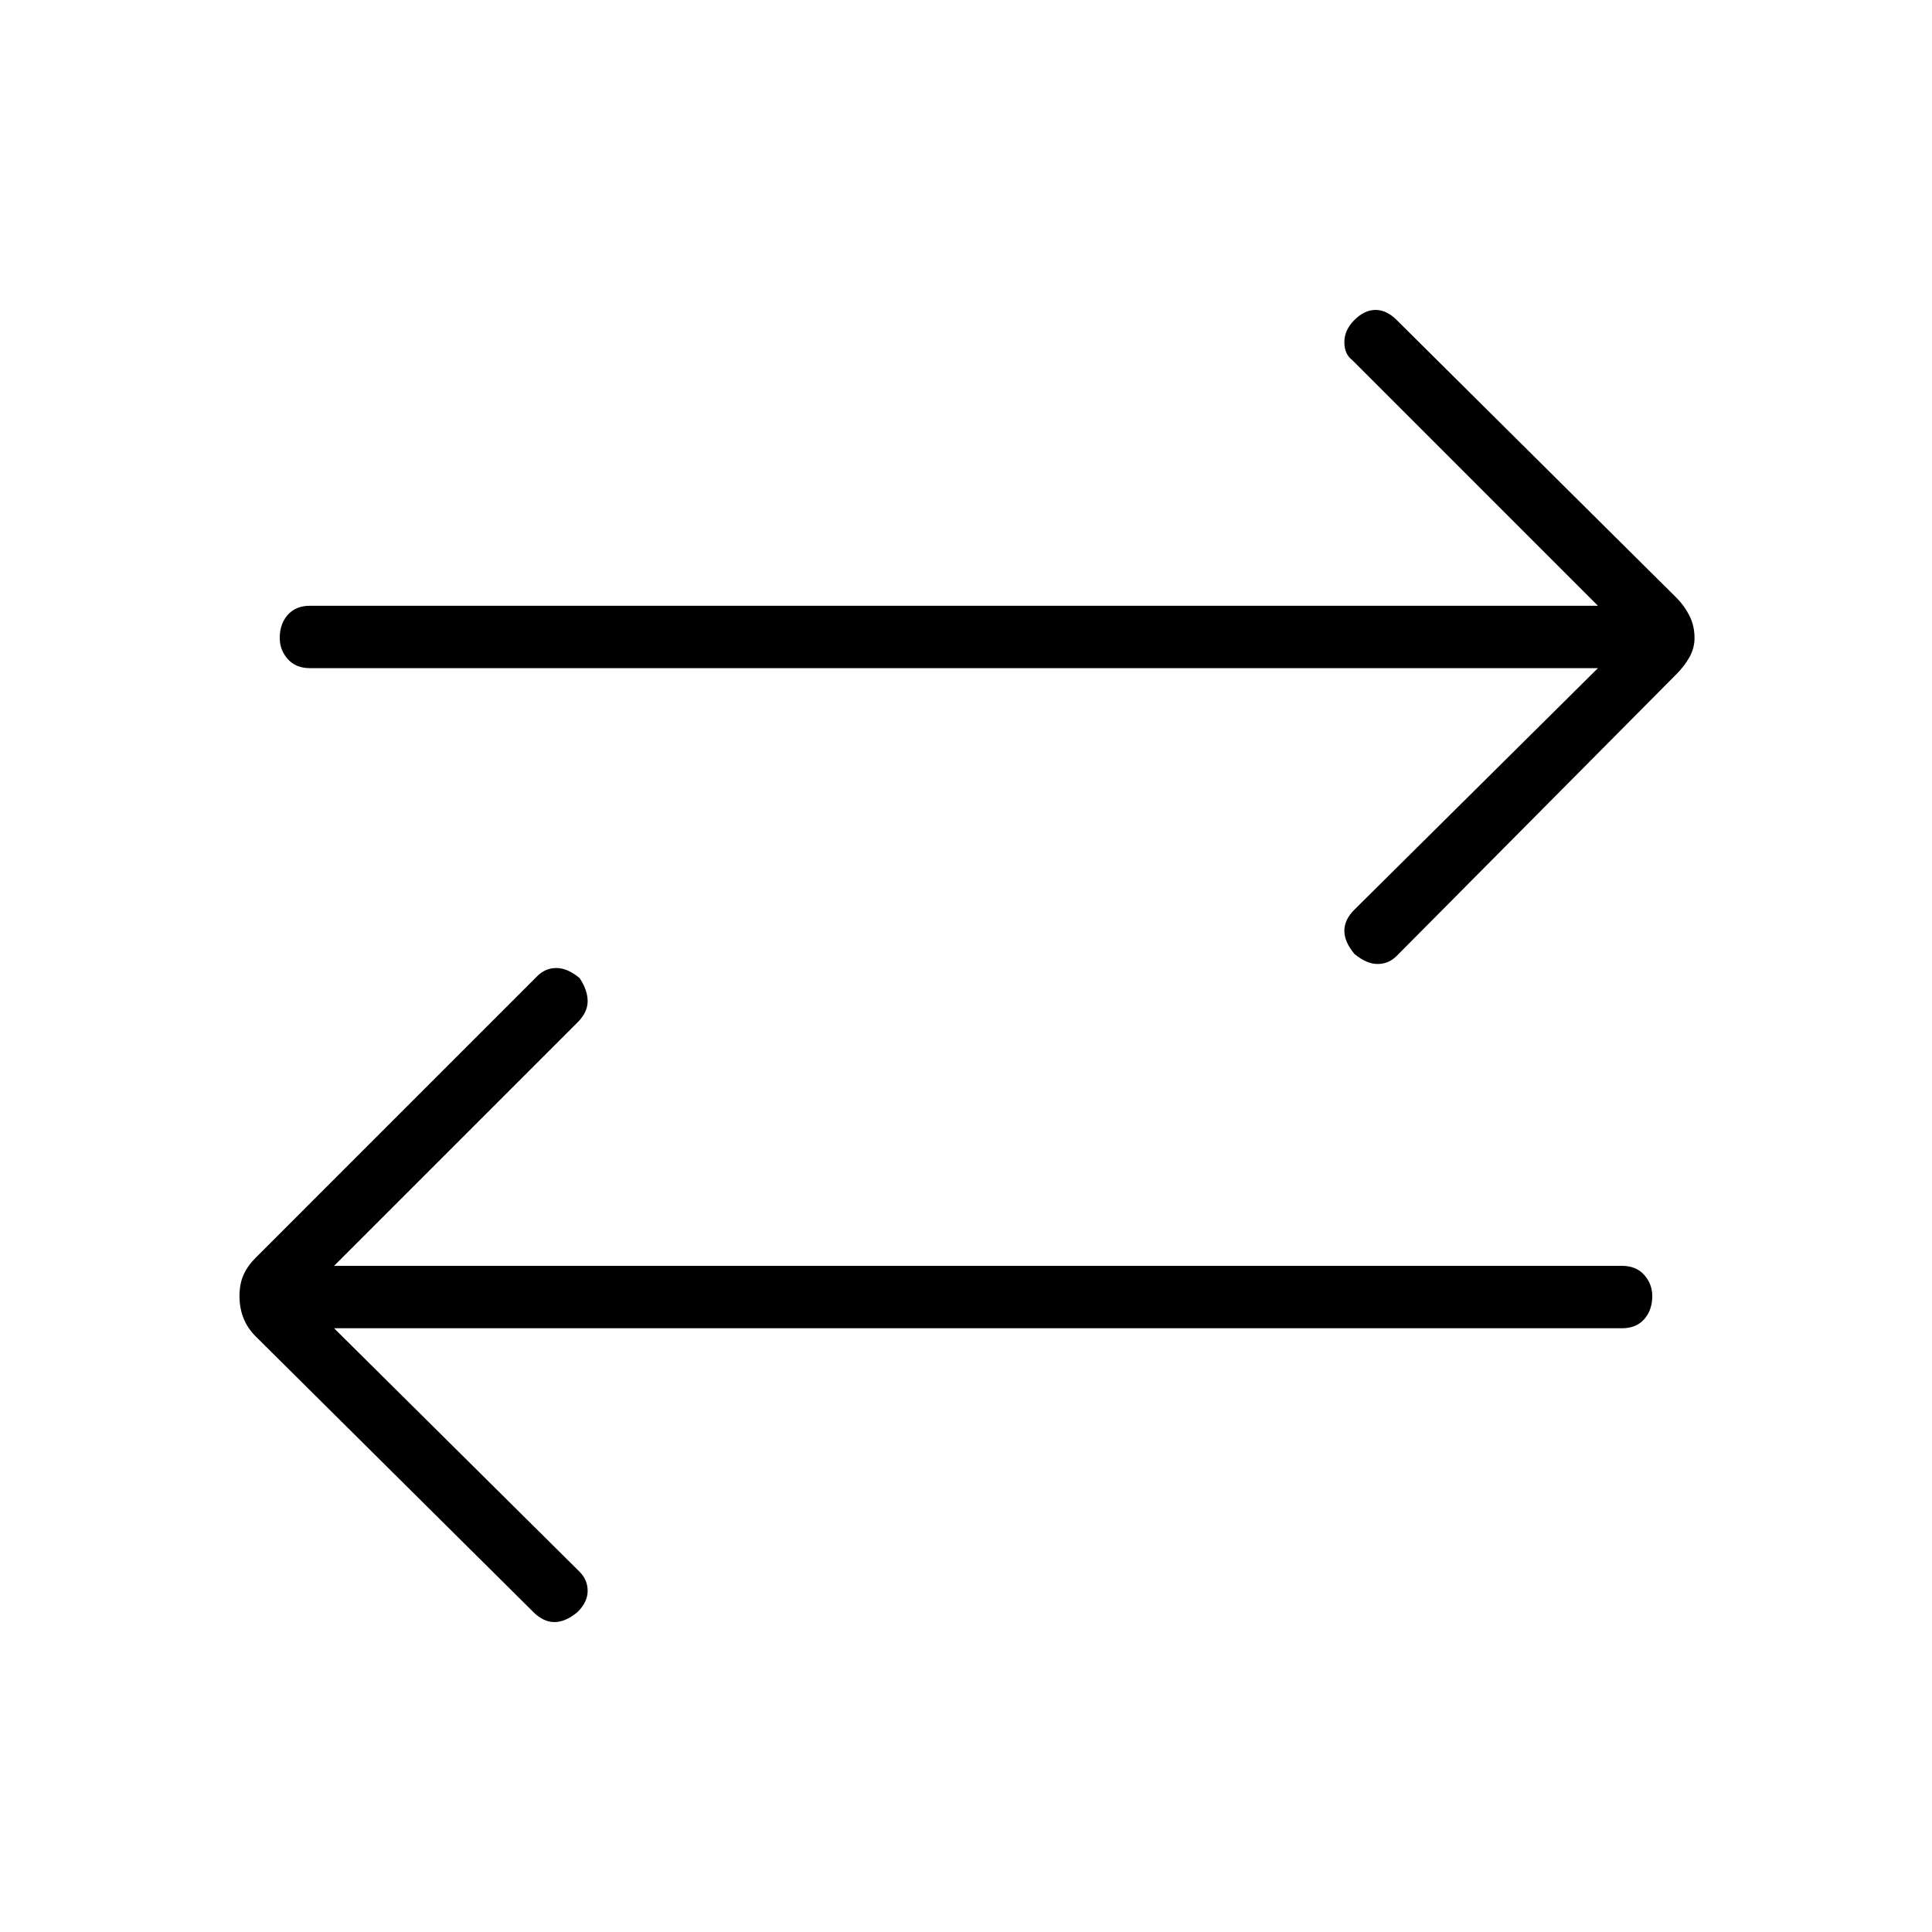 <svg xmlns="http://www.w3.org/2000/svg" height="48" width="48"><path d="M33.65 23.7Q33.4 23.4 33.4 23.125Q33.4 22.85 33.65 22.6L39.7 16.6H7.7Q7.35 16.6 7.15 16.375Q6.95 16.15 6.95 15.85Q6.95 15.5 7.15 15.275Q7.35 15.05 7.7 15.05H39.7L33.6 8.95Q33.4 8.8 33.4 8.5Q33.4 8.2 33.65 7.95Q33.9 7.7 34.175 7.7Q34.45 7.7 34.7 7.95L41.65 14.85Q41.85 15.05 41.975 15.3Q42.1 15.55 42.1 15.85Q42.1 16.1 41.975 16.325Q41.85 16.55 41.65 16.75L34.7 23.75Q34.5 23.95 34.225 23.95Q33.95 23.95 33.65 23.7ZM13.25 40.05 6.35 33.2Q6.15 33 6.05 32.75Q5.95 32.5 5.95 32.2Q5.95 31.9 6.05 31.675Q6.15 31.45 6.35 31.25L13.35 24.25Q13.55 24.05 13.825 24.05Q14.1 24.05 14.4 24.3Q14.6 24.6 14.6 24.875Q14.6 25.15 14.35 25.4L8.3 31.45H40.3Q40.65 31.45 40.85 31.675Q41.05 31.9 41.05 32.2Q41.05 32.55 40.85 32.775Q40.65 33 40.3 33H8.3L14.4 39.05Q14.6 39.25 14.6 39.525Q14.6 39.8 14.35 40.05Q14.05 40.3 13.775 40.3Q13.5 40.3 13.25 40.05Z"/></svg>